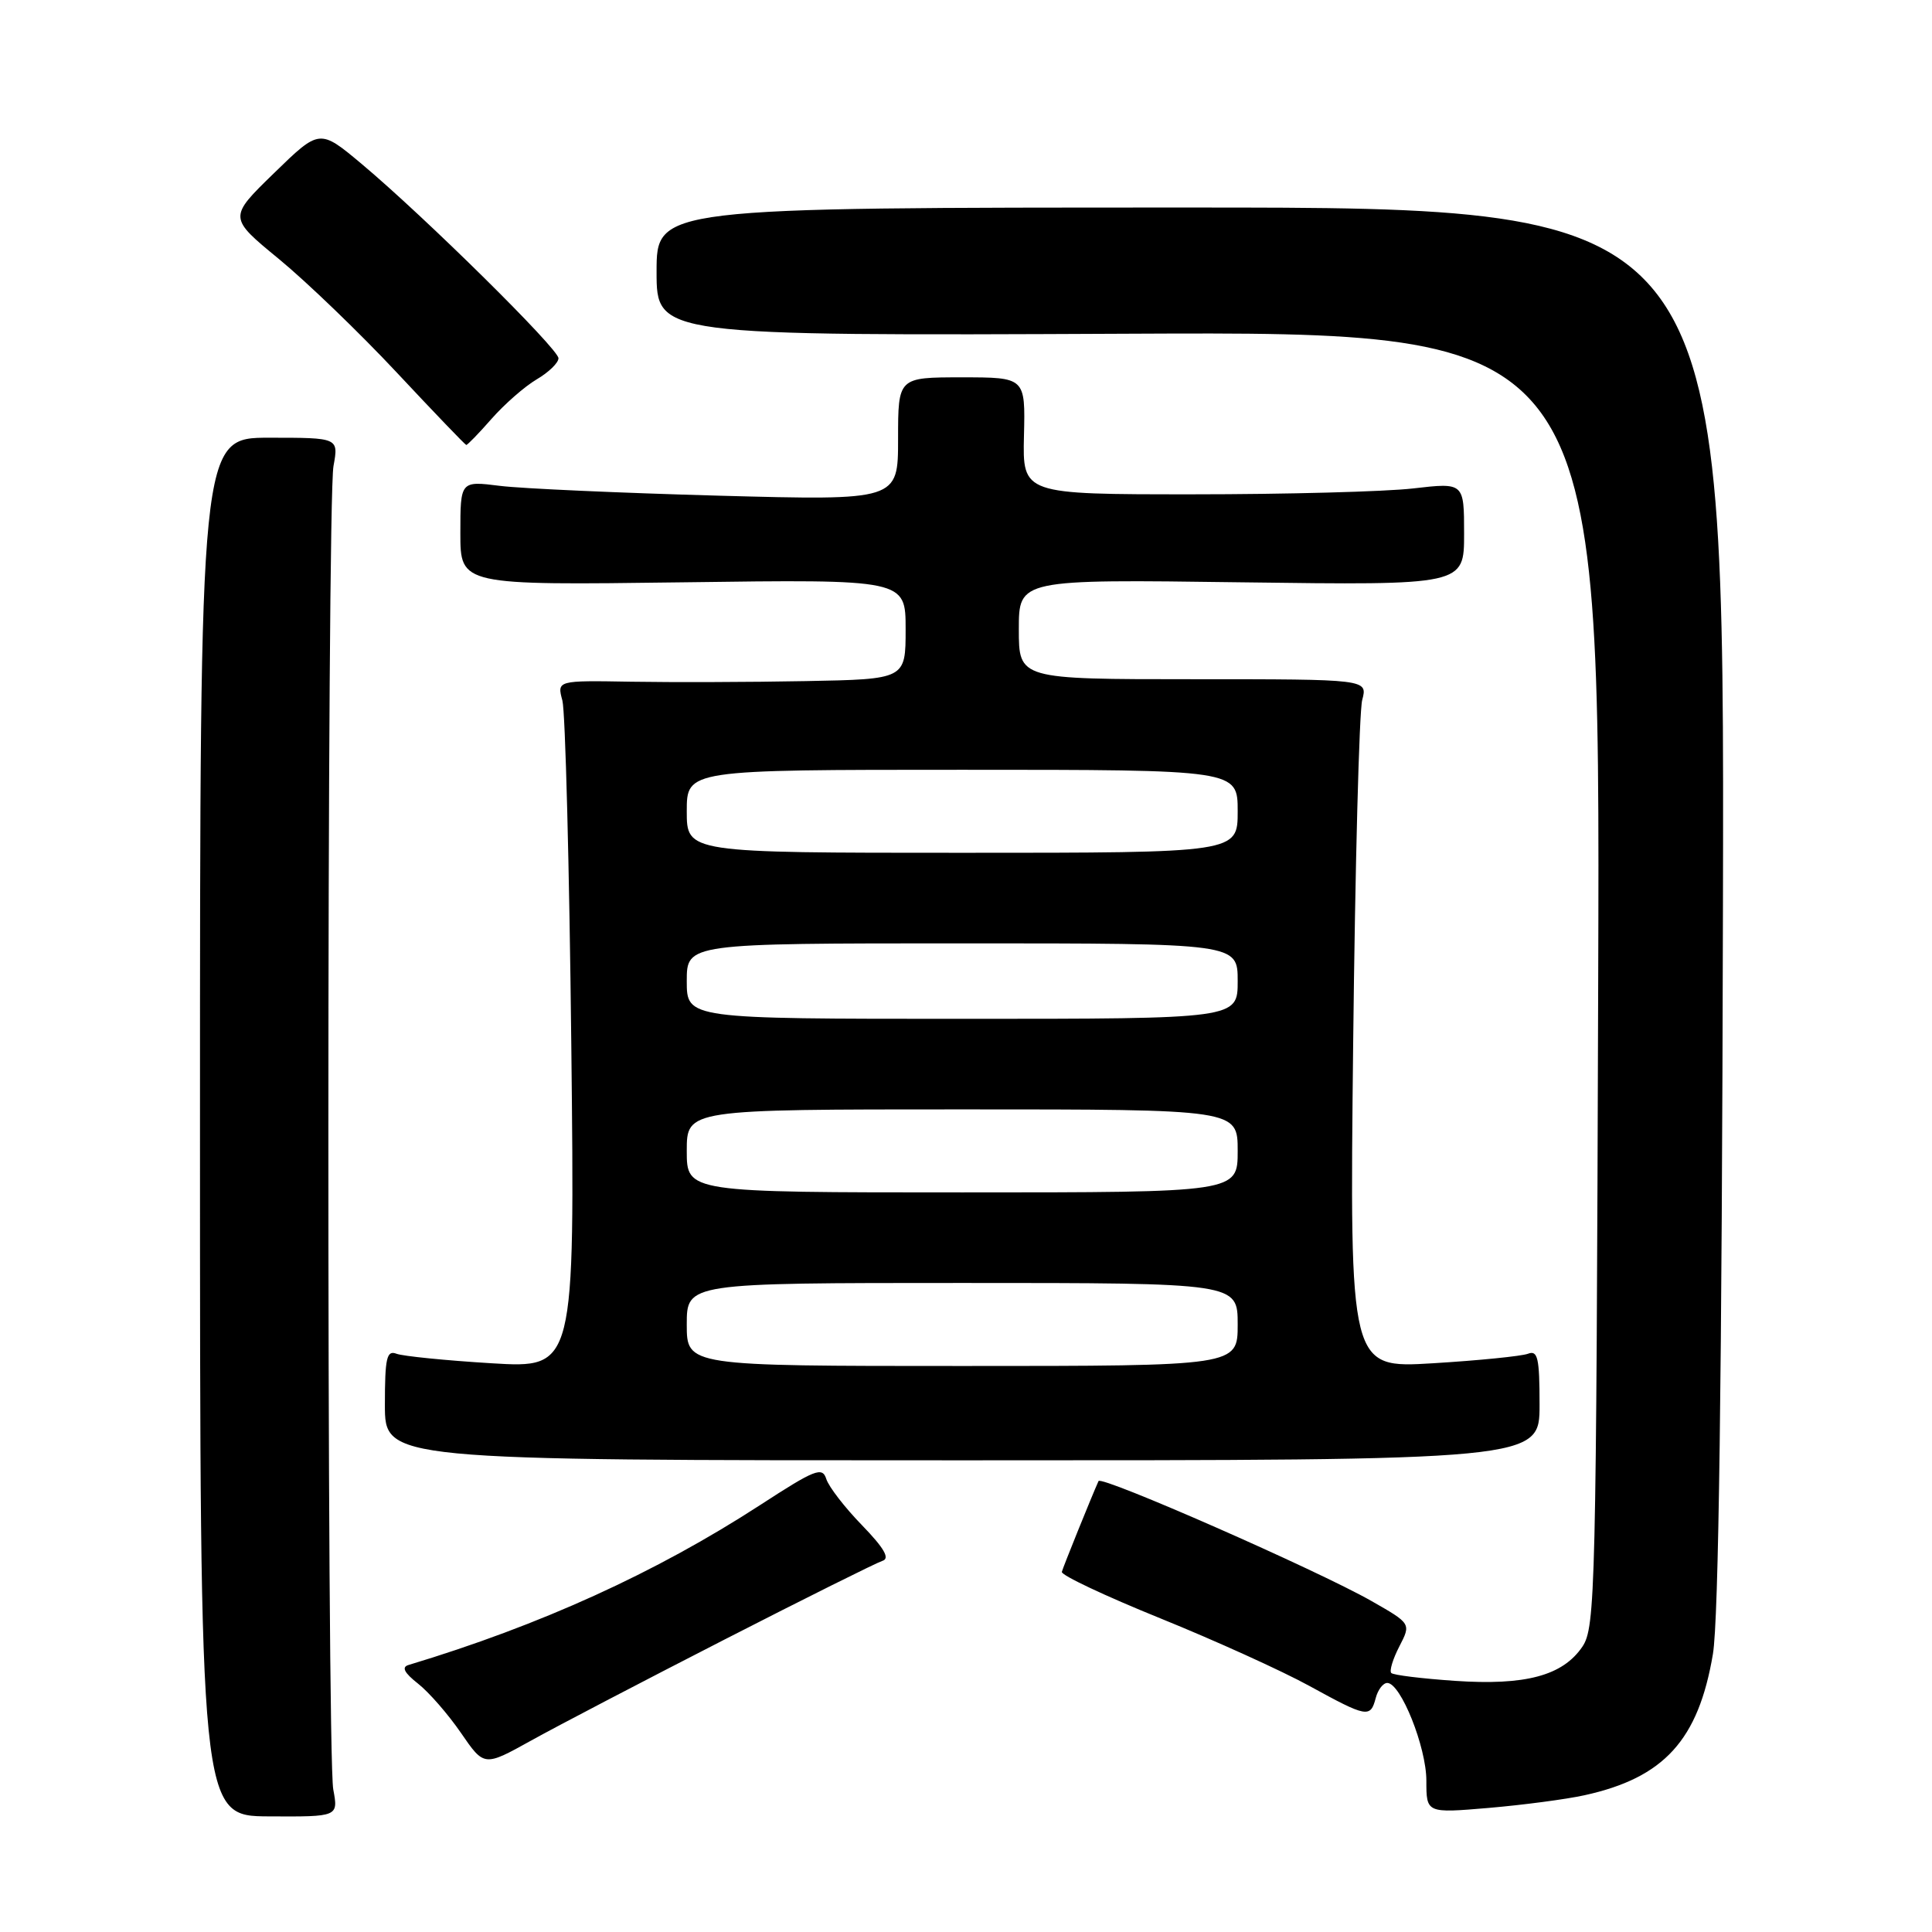 <?xml version="1.0" encoding="UTF-8" standalone="no"?>
<!DOCTYPE svg PUBLIC "-//W3C//DTD SVG 1.1//EN" "http://www.w3.org/Graphics/SVG/1.1/DTD/svg11.dtd" >
<svg xmlns="http://www.w3.org/2000/svg" xmlns:xlink="http://www.w3.org/1999/xlink" version="1.1" viewBox="0 0 256 256">
 <g >
 <path fill="currentColor"
d=" M 44.16 237.11 C 43.28 232.32 43.30 66.57 44.19 61.75 C 44.87 58.00 44.87 58.00 35.69 58.00 C 26.50 58.00 26.50 58.00 26.50 149.32 C 26.50 240.64 26.50 240.64 35.66 240.68 C 44.83 240.73 44.83 240.73 44.16 237.11 Z  M 209.95 237.88 C 220.51 235.56 225.05 230.56 226.97 219.17 C 227.73 214.64 228.16 182.86 228.30 120.00 C 228.50 27.50 228.50 27.50 157.75 27.50 C 87.00 27.50 87.00 27.50 87.00 36.00 C 87.00 44.50 87.00 44.50 149.52 44.22 C 212.04 43.94 212.04 43.94 211.77 129.72 C 211.51 210.97 211.40 215.64 209.67 218.20 C 207.06 222.04 202.12 223.36 192.76 222.72 C 188.41 222.42 184.62 221.96 184.35 221.68 C 184.08 221.41 184.56 219.82 185.42 218.16 C 186.98 215.14 186.98 215.14 181.74 212.15 C 174.56 208.06 145.90 195.47 145.56 196.25 C 144.61 198.37 140.84 207.70 140.70 208.28 C 140.59 208.72 146.45 211.48 153.73 214.43 C 161.01 217.38 169.91 221.42 173.51 223.40 C 181.13 227.58 181.59 227.67 182.29 225.00 C 182.58 223.90 183.26 223.00 183.82 223.00 C 185.60 223.00 189.00 231.50 189.00 235.94 C 189.00 240.26 189.00 240.26 197.25 239.56 C 201.79 239.17 207.50 238.42 209.95 237.88 Z  M 96.00 217.25 C 106.72 211.76 116.14 207.07 116.93 206.82 C 117.95 206.51 117.17 205.15 114.23 202.11 C 111.95 199.77 109.82 197.01 109.49 195.98 C 108.96 194.31 108.01 194.69 100.70 199.44 C 86.89 208.40 71.61 215.35 54.13 220.62 C 53.18 220.90 53.56 221.65 55.39 223.09 C 56.83 224.22 59.39 227.16 61.08 229.62 C 64.15 234.09 64.15 234.09 70.33 230.66 C 73.72 228.77 85.28 222.74 96.00 217.25 Z  M 204.00 186.14 C 204.00 179.92 203.76 178.88 202.46 179.38 C 201.61 179.70 195.95 180.27 189.87 180.64 C 178.83 181.31 178.83 181.31 179.30 138.41 C 179.56 114.81 180.10 94.26 180.50 92.75 C 181.23 90.00 181.23 90.00 158.12 90.00 C 135.00 90.00 135.00 90.00 135.00 83.38 C 135.00 76.76 135.00 76.76 164.50 77.16 C 194.00 77.55 194.00 77.55 194.00 70.75 C 194.00 63.94 194.00 63.94 187.25 64.72 C 183.54 65.15 170.38 65.50 158.00 65.50 C 135.50 65.50 135.50 65.50 135.68 57.75 C 135.87 50.00 135.87 50.00 127.43 50.00 C 119.00 50.00 119.00 50.00 119.00 58.16 C 119.00 66.32 119.00 66.32 95.25 65.68 C 82.19 65.32 69.14 64.74 66.25 64.38 C 61.00 63.72 61.00 63.72 61.00 70.64 C 61.00 77.55 61.00 77.55 90.50 77.16 C 120.00 76.76 120.00 76.76 120.00 83.38 C 120.00 90.00 120.00 90.00 106.75 90.25 C 99.46 90.39 89.07 90.42 83.65 90.33 C 73.80 90.16 73.80 90.16 74.52 92.83 C 74.91 94.30 75.44 114.81 75.70 138.41 C 76.17 181.31 76.17 181.31 65.13 180.64 C 59.05 180.27 53.39 179.70 52.54 179.38 C 51.24 178.88 51.00 179.92 51.00 186.14 C 51.00 193.50 51.00 193.50 127.50 193.50 C 204.00 193.50 204.00 193.50 204.00 186.14 Z  M 65.14 55.49 C 66.84 53.56 69.52 51.21 71.11 50.27 C 72.70 49.34 74.00 48.08 74.00 47.47 C 74.00 46.23 56.31 28.76 47.93 21.73 C 42.35 17.06 42.35 17.06 36.31 22.94 C 30.26 28.82 30.26 28.82 36.97 34.33 C 40.66 37.37 47.69 44.14 52.59 49.38 C 57.49 54.62 61.63 58.93 61.78 58.96 C 61.93 58.98 63.45 57.42 65.14 55.49 Z  M 91.00 175.50 C 91.00 170.00 91.00 170.00 127.50 170.00 C 164.00 170.00 164.00 170.00 164.00 175.50 C 164.00 181.00 164.00 181.00 127.50 181.00 C 91.00 181.00 91.00 181.00 91.00 175.50 Z  M 91.00 152.50 C 91.00 147.00 91.00 147.00 127.50 147.00 C 164.00 147.00 164.00 147.00 164.00 152.50 C 164.00 158.00 164.00 158.00 127.50 158.00 C 91.00 158.00 91.00 158.00 91.00 152.50 Z  M 91.00 130.00 C 91.00 125.00 91.00 125.00 127.50 125.00 C 164.00 125.00 164.00 125.00 164.00 130.00 C 164.00 135.00 164.00 135.00 127.50 135.00 C 91.00 135.00 91.00 135.00 91.00 130.00 Z  M 91.00 107.50 C 91.00 102.00 91.00 102.00 127.50 102.00 C 164.00 102.00 164.00 102.00 164.00 107.50 C 164.00 113.00 164.00 113.00 127.50 113.00 C 91.00 113.00 91.00 113.00 91.00 107.50 Z "/>
</g>
</svg>